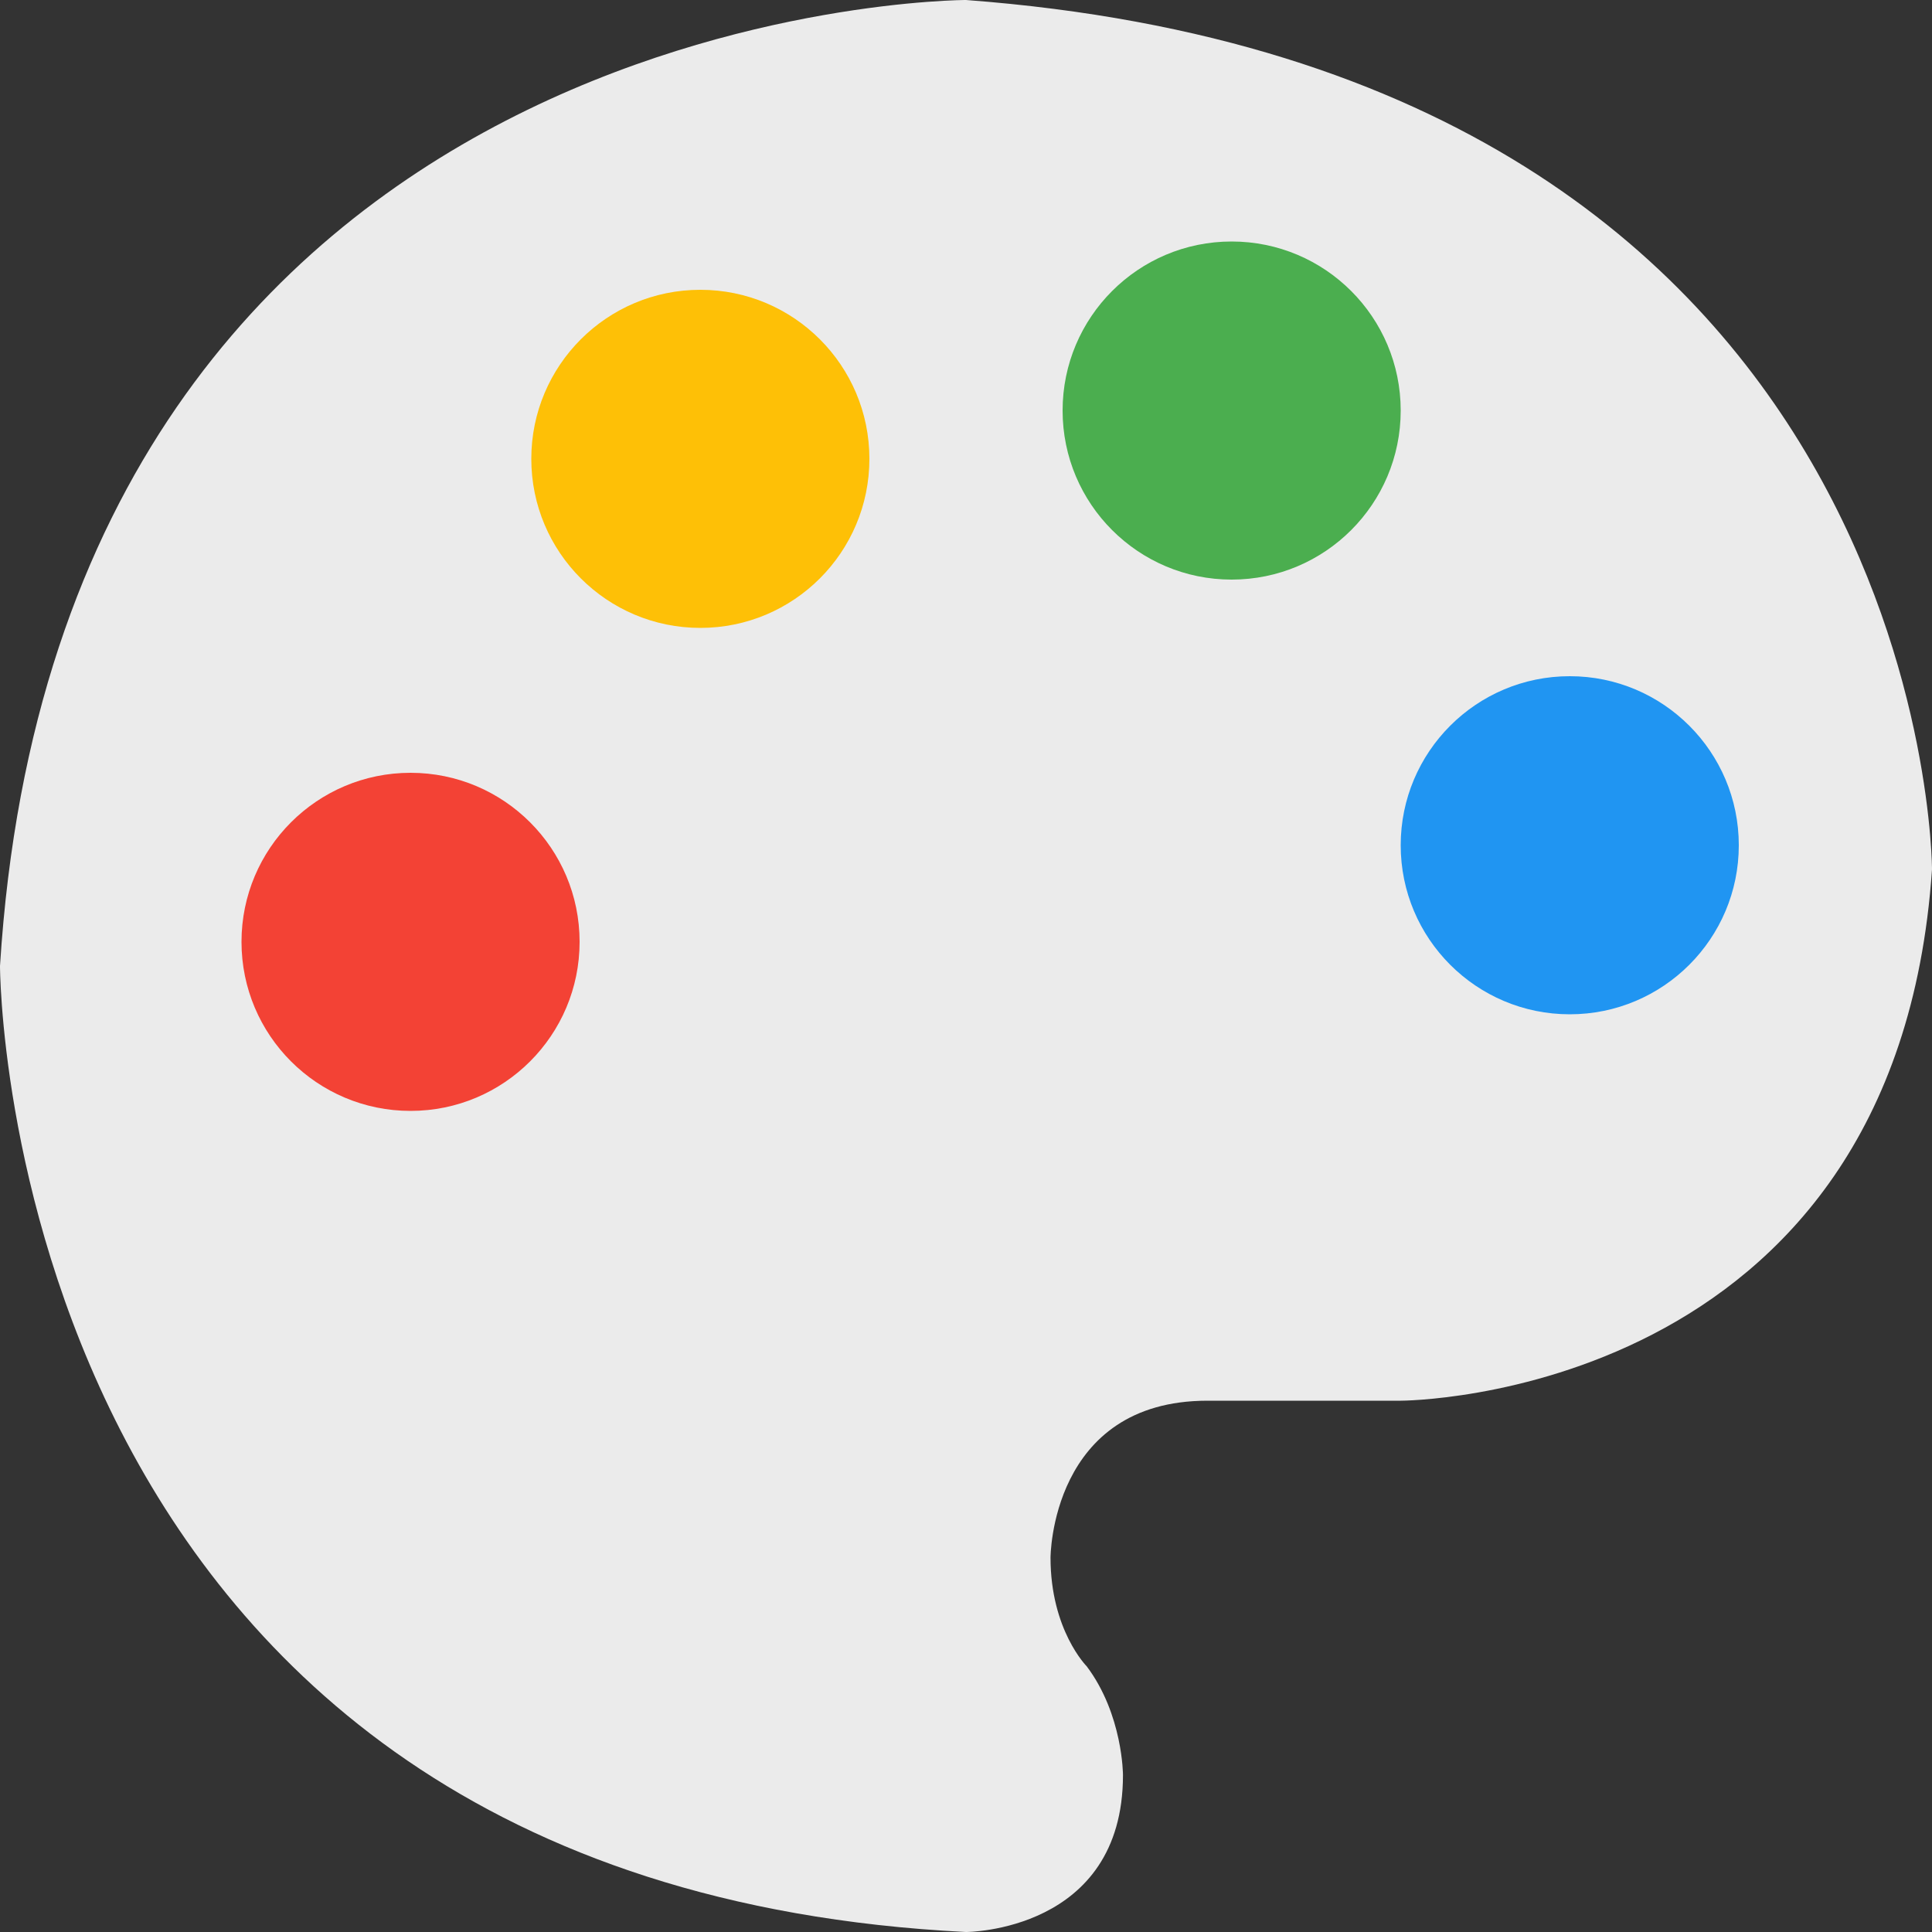 <svg height="16" width="16" xmlns="http://www.w3.org/2000/svg"><rect width="100%" height="100%" fill="#333333" stroke="none"/><path d="m8 0s-7.5 0-8 8c0 0 0 7.6 8 8 0 0 1.3 0 1.3-1.3 0 0 0-.5-.3-.9 0 0-.3-.3-.3-.9 0 0 0-1.3 1.3-1.3h1.6s4.1 0 4.4-4.4c0 0 0-6.6-8-7.2z" fill="#ebebeb"/><g stroke-linecap="round" stroke-linejoin="round"><circle cx="5.8" cy="3.8" fill="#fec006" r="1.4"/><circle cx="10.2" cy="3.4" fill="#4bae4f" r="1.4"/><circle cx="3.4" cy="7.8" fill="#f34235" r="1.4"/><circle cx="13" cy="7" fill="#2095f2" r="1.4"/></g></svg>